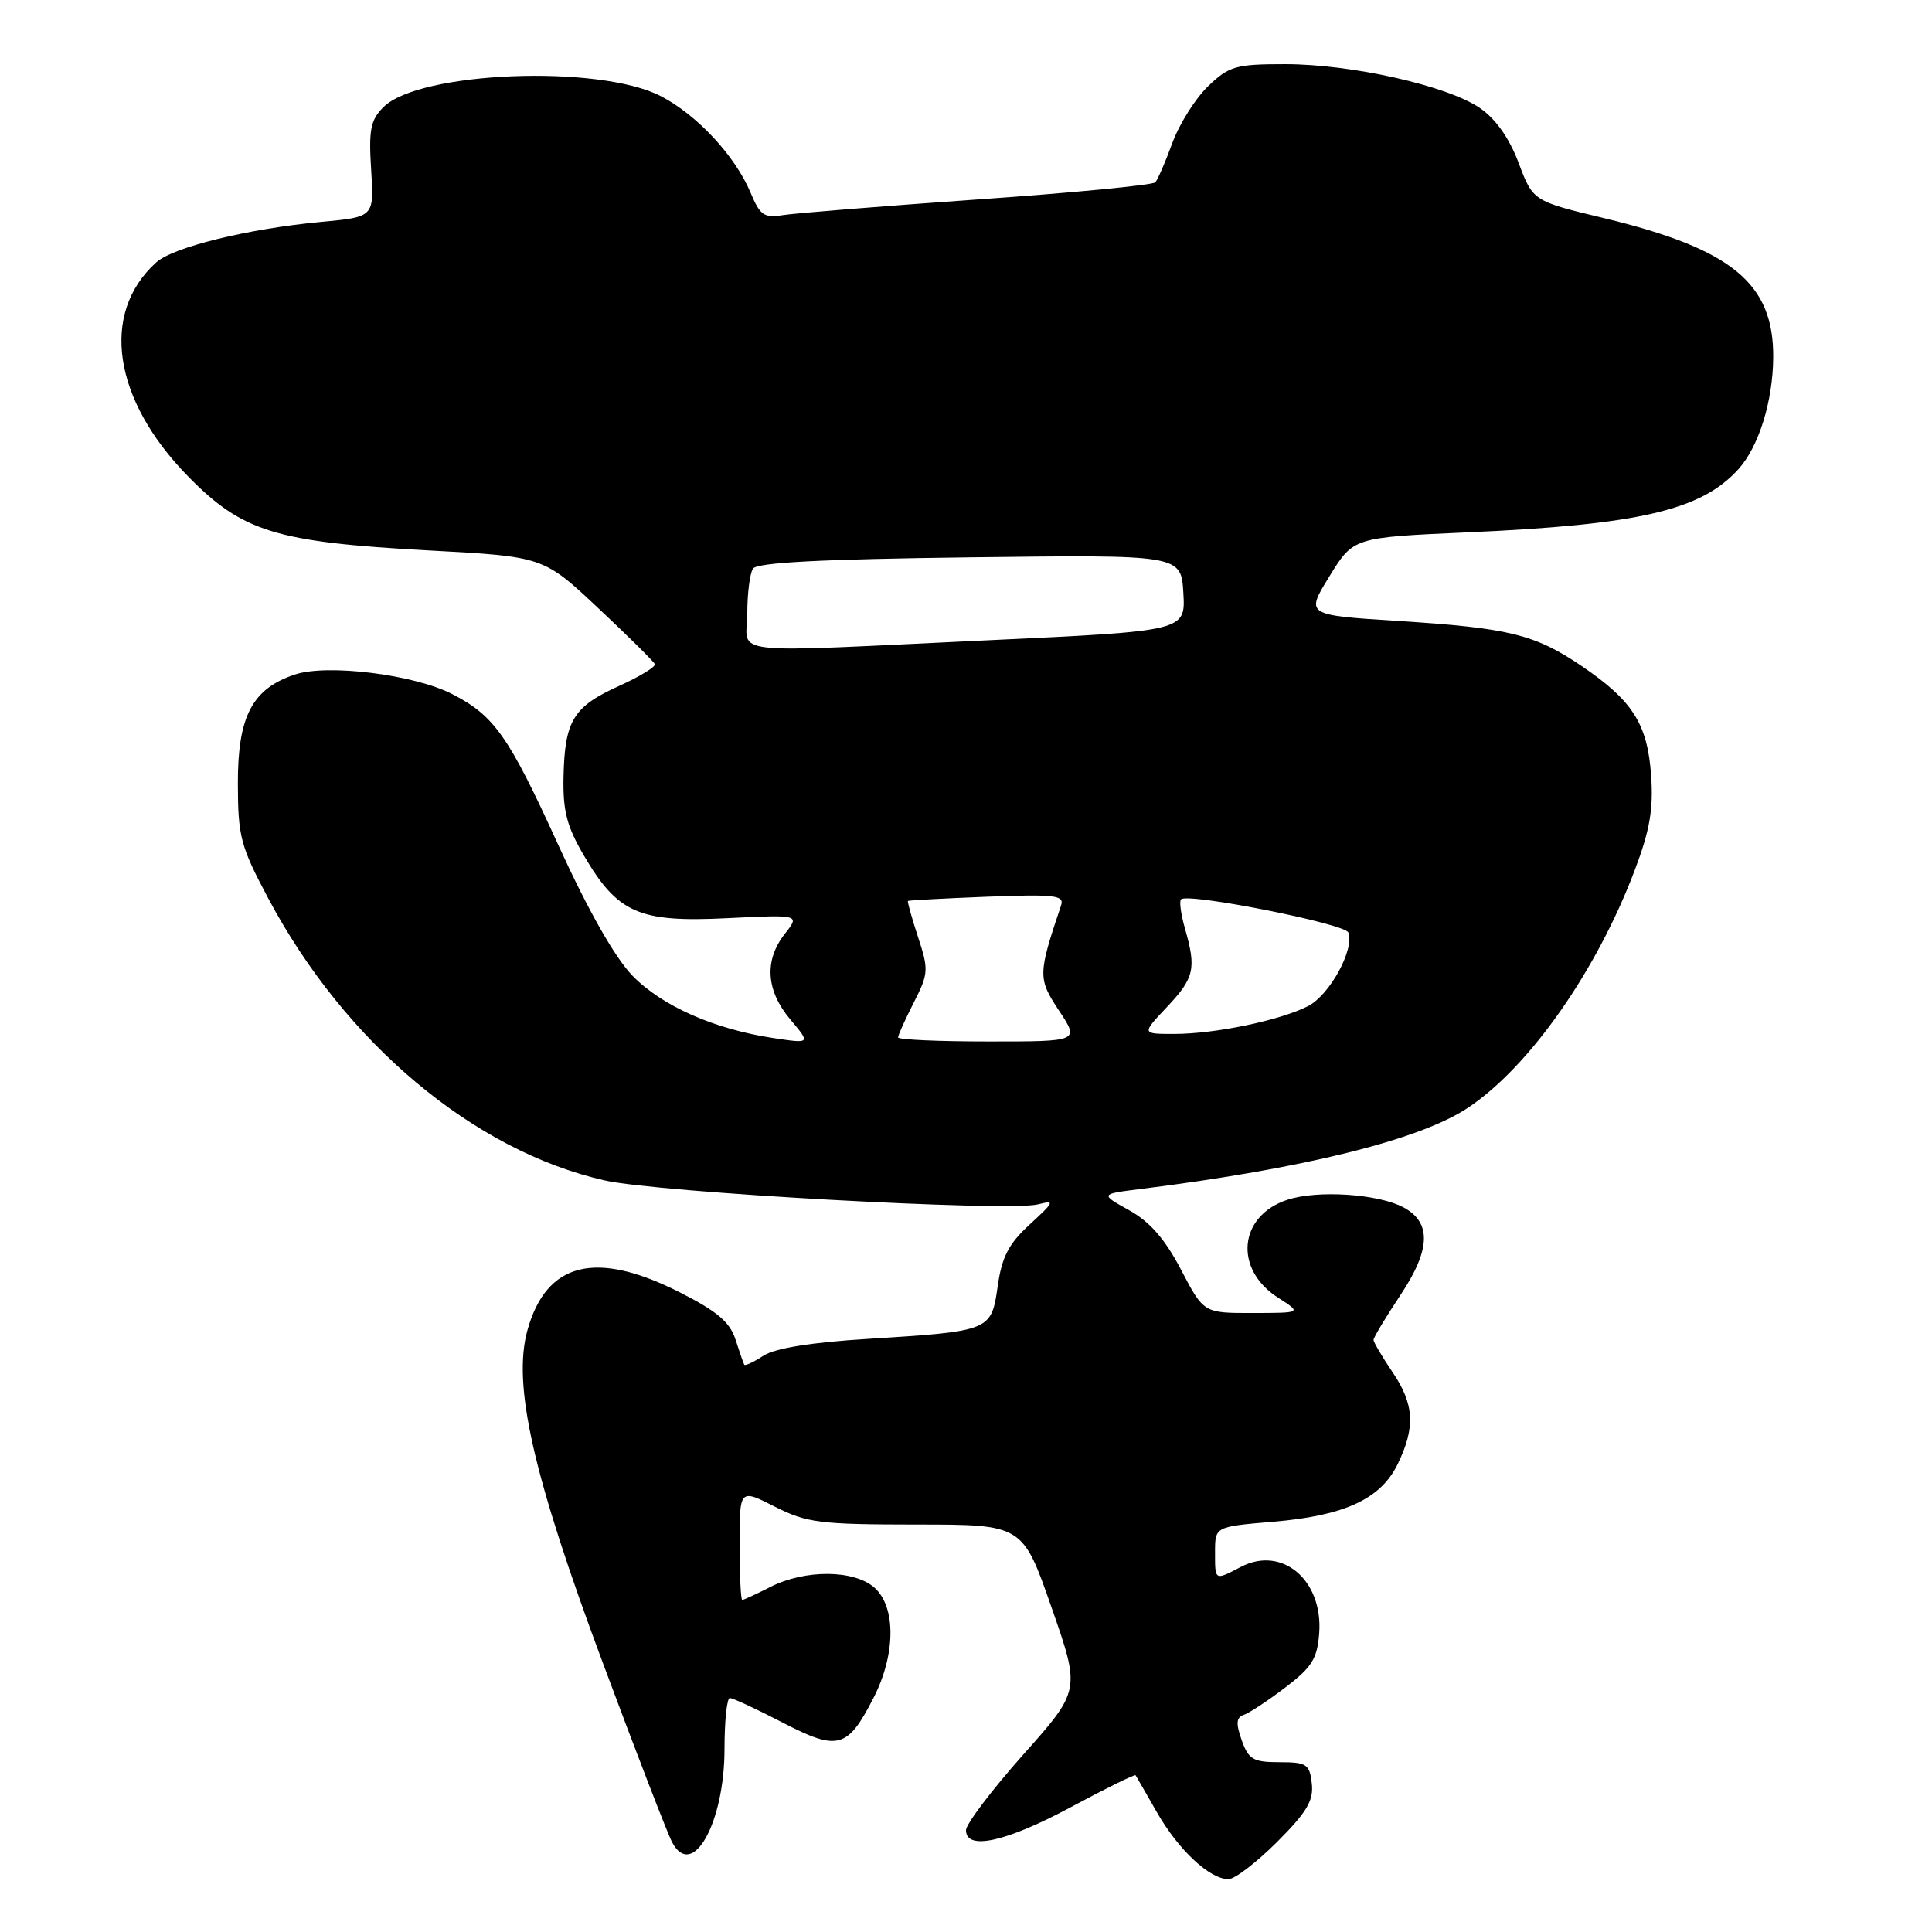 <?xml version="1.0" encoding="UTF-8" standalone="no"?>
<!DOCTYPE svg PUBLIC "-//W3C//DTD SVG 1.1//EN" "http://www.w3.org/Graphics/SVG/1.1/DTD/svg11.dtd" >
<svg xmlns="http://www.w3.org/2000/svg" xmlns:xlink="http://www.w3.org/1999/xlink" version="1.1" viewBox="0 0 256 256">
 <g >
 <path fill="currentColor"
d=" M 169.22 244.07 C 173.17 240.12 174.08 238.58 173.82 236.32 C 173.53 233.75 173.14 233.50 169.53 233.50 C 166.05 233.50 165.44 233.14 164.53 230.58 C 163.74 228.35 163.81 227.57 164.81 227.23 C 165.52 226.99 168.00 225.36 170.31 223.60 C 173.84 220.92 174.55 219.78 174.80 216.40 C 175.32 209.39 169.90 204.78 164.45 207.61 C 160.91 209.45 161.00 209.50 161.00 205.65 C 161.00 202.29 161.00 202.29 168.68 201.64 C 178.17 200.84 182.95 198.63 185.20 194.00 C 187.58 189.12 187.40 186.05 184.50 181.79 C 183.13 179.76 182.00 177.85 182.00 177.54 C 182.00 177.23 183.63 174.52 185.62 171.52 C 189.58 165.55 189.69 161.97 185.96 159.98 C 182.62 158.19 174.55 157.66 170.58 158.98 C 164.12 161.11 163.45 168.17 169.35 171.95 C 172.50 173.97 172.50 173.97 166.00 173.98 C 159.50 173.99 159.50 173.99 156.50 168.26 C 154.37 164.19 152.37 161.89 149.63 160.37 C 145.76 158.22 145.76 158.22 151.13 157.55 C 172.67 154.86 188.07 151.05 194.46 146.82 C 202.62 141.41 211.56 128.69 216.63 115.26 C 218.61 110.03 219.10 107.20 218.78 102.74 C 218.30 95.92 216.34 92.85 209.59 88.26 C 203.37 84.05 199.98 83.21 185.24 82.28 C 172.99 81.50 172.99 81.50 176.16 76.36 C 179.33 71.21 179.33 71.21 194.41 70.54 C 217.21 69.53 225.42 67.62 230.35 62.17 C 233.04 59.19 234.91 53.22 234.96 47.40 C 235.04 37.55 229.53 33.00 212.52 28.90 C 203.13 26.64 203.13 26.64 201.22 21.57 C 199.97 18.26 198.18 15.74 196.08 14.30 C 191.75 11.35 179.13 8.51 170.32 8.50 C 163.74 8.50 162.87 8.75 160.08 11.42 C 158.41 13.03 156.28 16.40 155.35 18.92 C 154.43 21.44 153.41 23.80 153.08 24.16 C 152.76 24.52 142.15 25.55 129.50 26.43 C 116.85 27.32 105.24 28.26 103.69 28.51 C 101.26 28.91 100.69 28.51 99.45 25.52 C 97.41 20.66 92.39 15.25 87.59 12.75 C 79.44 8.51 55.55 9.45 50.80 14.20 C 49.10 15.90 48.84 17.20 49.18 22.49 C 49.58 28.75 49.58 28.75 42.58 29.40 C 32.86 30.31 22.94 32.74 20.69 34.78 C 13.25 41.51 14.96 52.95 24.91 63.11 C 32.11 70.46 36.53 71.83 56.75 72.93 C 72.00 73.75 72.00 73.75 79.25 80.56 C 83.24 84.30 86.62 87.65 86.77 88.00 C 86.92 88.34 84.78 89.65 82.01 90.90 C 75.97 93.63 74.84 95.48 74.67 102.89 C 74.57 107.43 75.10 109.49 77.35 113.33 C 81.84 121.00 84.64 122.24 96.25 121.67 C 106.00 121.19 106.00 121.19 104.00 123.73 C 101.24 127.24 101.49 131.24 104.71 135.07 C 107.42 138.29 107.42 138.29 102.50 137.55 C 94.63 136.37 87.70 133.30 83.78 129.26 C 81.46 126.85 77.93 120.63 73.99 112.00 C 67.40 97.53 65.50 94.83 59.92 91.97 C 54.86 89.37 43.41 87.95 39.10 89.37 C 33.42 91.25 31.50 94.91 31.52 103.83 C 31.53 110.84 31.88 112.15 35.52 118.99 C 45.71 138.17 62.77 152.48 80.11 156.41 C 87.20 158.02 133.54 160.58 137.51 159.59 C 139.82 159.01 139.74 159.21 136.46 162.23 C 133.65 164.81 132.75 166.54 132.20 170.43 C 131.35 176.36 131.28 176.39 115.00 177.41 C 107.47 177.87 102.69 178.65 101.16 179.64 C 99.88 180.48 98.73 181.01 98.62 180.83 C 98.51 180.65 97.99 179.15 97.46 177.50 C 96.72 175.19 95.02 173.75 90.09 171.25 C 78.95 165.60 72.41 167.22 69.89 176.25 C 67.89 183.47 70.60 195.47 79.87 220.32 C 84.34 232.32 88.48 243.04 89.07 244.13 C 91.75 249.14 96.00 241.55 96.00 231.75 C 96.00 228.04 96.32 225.00 96.71 225.00 C 97.10 225.00 100.25 226.46 103.70 228.25 C 111.04 232.05 112.30 231.71 115.75 224.97 C 118.68 219.26 118.74 212.98 115.90 210.40 C 113.22 207.99 106.72 207.93 102.10 210.27 C 100.22 211.22 98.54 212.00 98.35 212.00 C 98.16 212.00 98.00 208.69 98.00 204.64 C 98.00 197.27 98.00 197.27 102.67 199.64 C 106.92 201.79 108.61 202.00 121.42 202.01 C 135.50 202.01 135.50 202.01 139.33 212.99 C 143.17 223.98 143.17 223.98 135.58 232.50 C 131.41 237.19 128.00 241.70 128.00 242.51 C 128.00 245.24 133.29 244.08 141.89 239.46 C 146.51 236.98 150.37 235.08 150.47 235.23 C 150.56 235.38 151.85 237.60 153.32 240.18 C 156.17 245.15 160.29 249.00 162.78 249.00 C 163.61 249.00 166.50 246.78 169.22 244.07 Z  M 119.00 137.46 C 119.00 137.16 119.94 135.09 121.08 132.84 C 123.04 129.00 123.07 128.50 121.64 124.15 C 120.81 121.62 120.21 119.47 120.31 119.38 C 120.42 119.30 125.14 119.04 130.81 118.82 C 139.76 118.48 141.05 118.63 140.60 119.96 C 137.52 129.13 137.51 129.66 140.33 133.92 C 143.03 138.00 143.03 138.00 131.01 138.00 C 124.41 138.00 119.00 137.76 119.00 137.46 Z  M 154.63 133.43 C 158.25 129.59 158.54 128.36 157.02 123.06 C 156.48 121.17 156.24 119.43 156.49 119.17 C 157.40 118.27 178.21 122.39 178.66 123.56 C 179.51 125.78 176.19 131.85 173.33 133.31 C 169.61 135.21 161.00 137.00 155.58 137.00 C 151.26 137.00 151.26 137.00 154.63 133.43 Z  M 99.02 81.25 C 99.02 78.64 99.36 75.98 99.77 75.35 C 100.28 74.54 108.82 74.09 128.50 73.85 C 156.50 73.50 156.50 73.50 156.80 78.56 C 157.09 83.61 157.09 83.61 131.30 84.82 C 95.25 86.51 99.00 86.92 99.02 81.25 Z "/>
</g>
</svg>